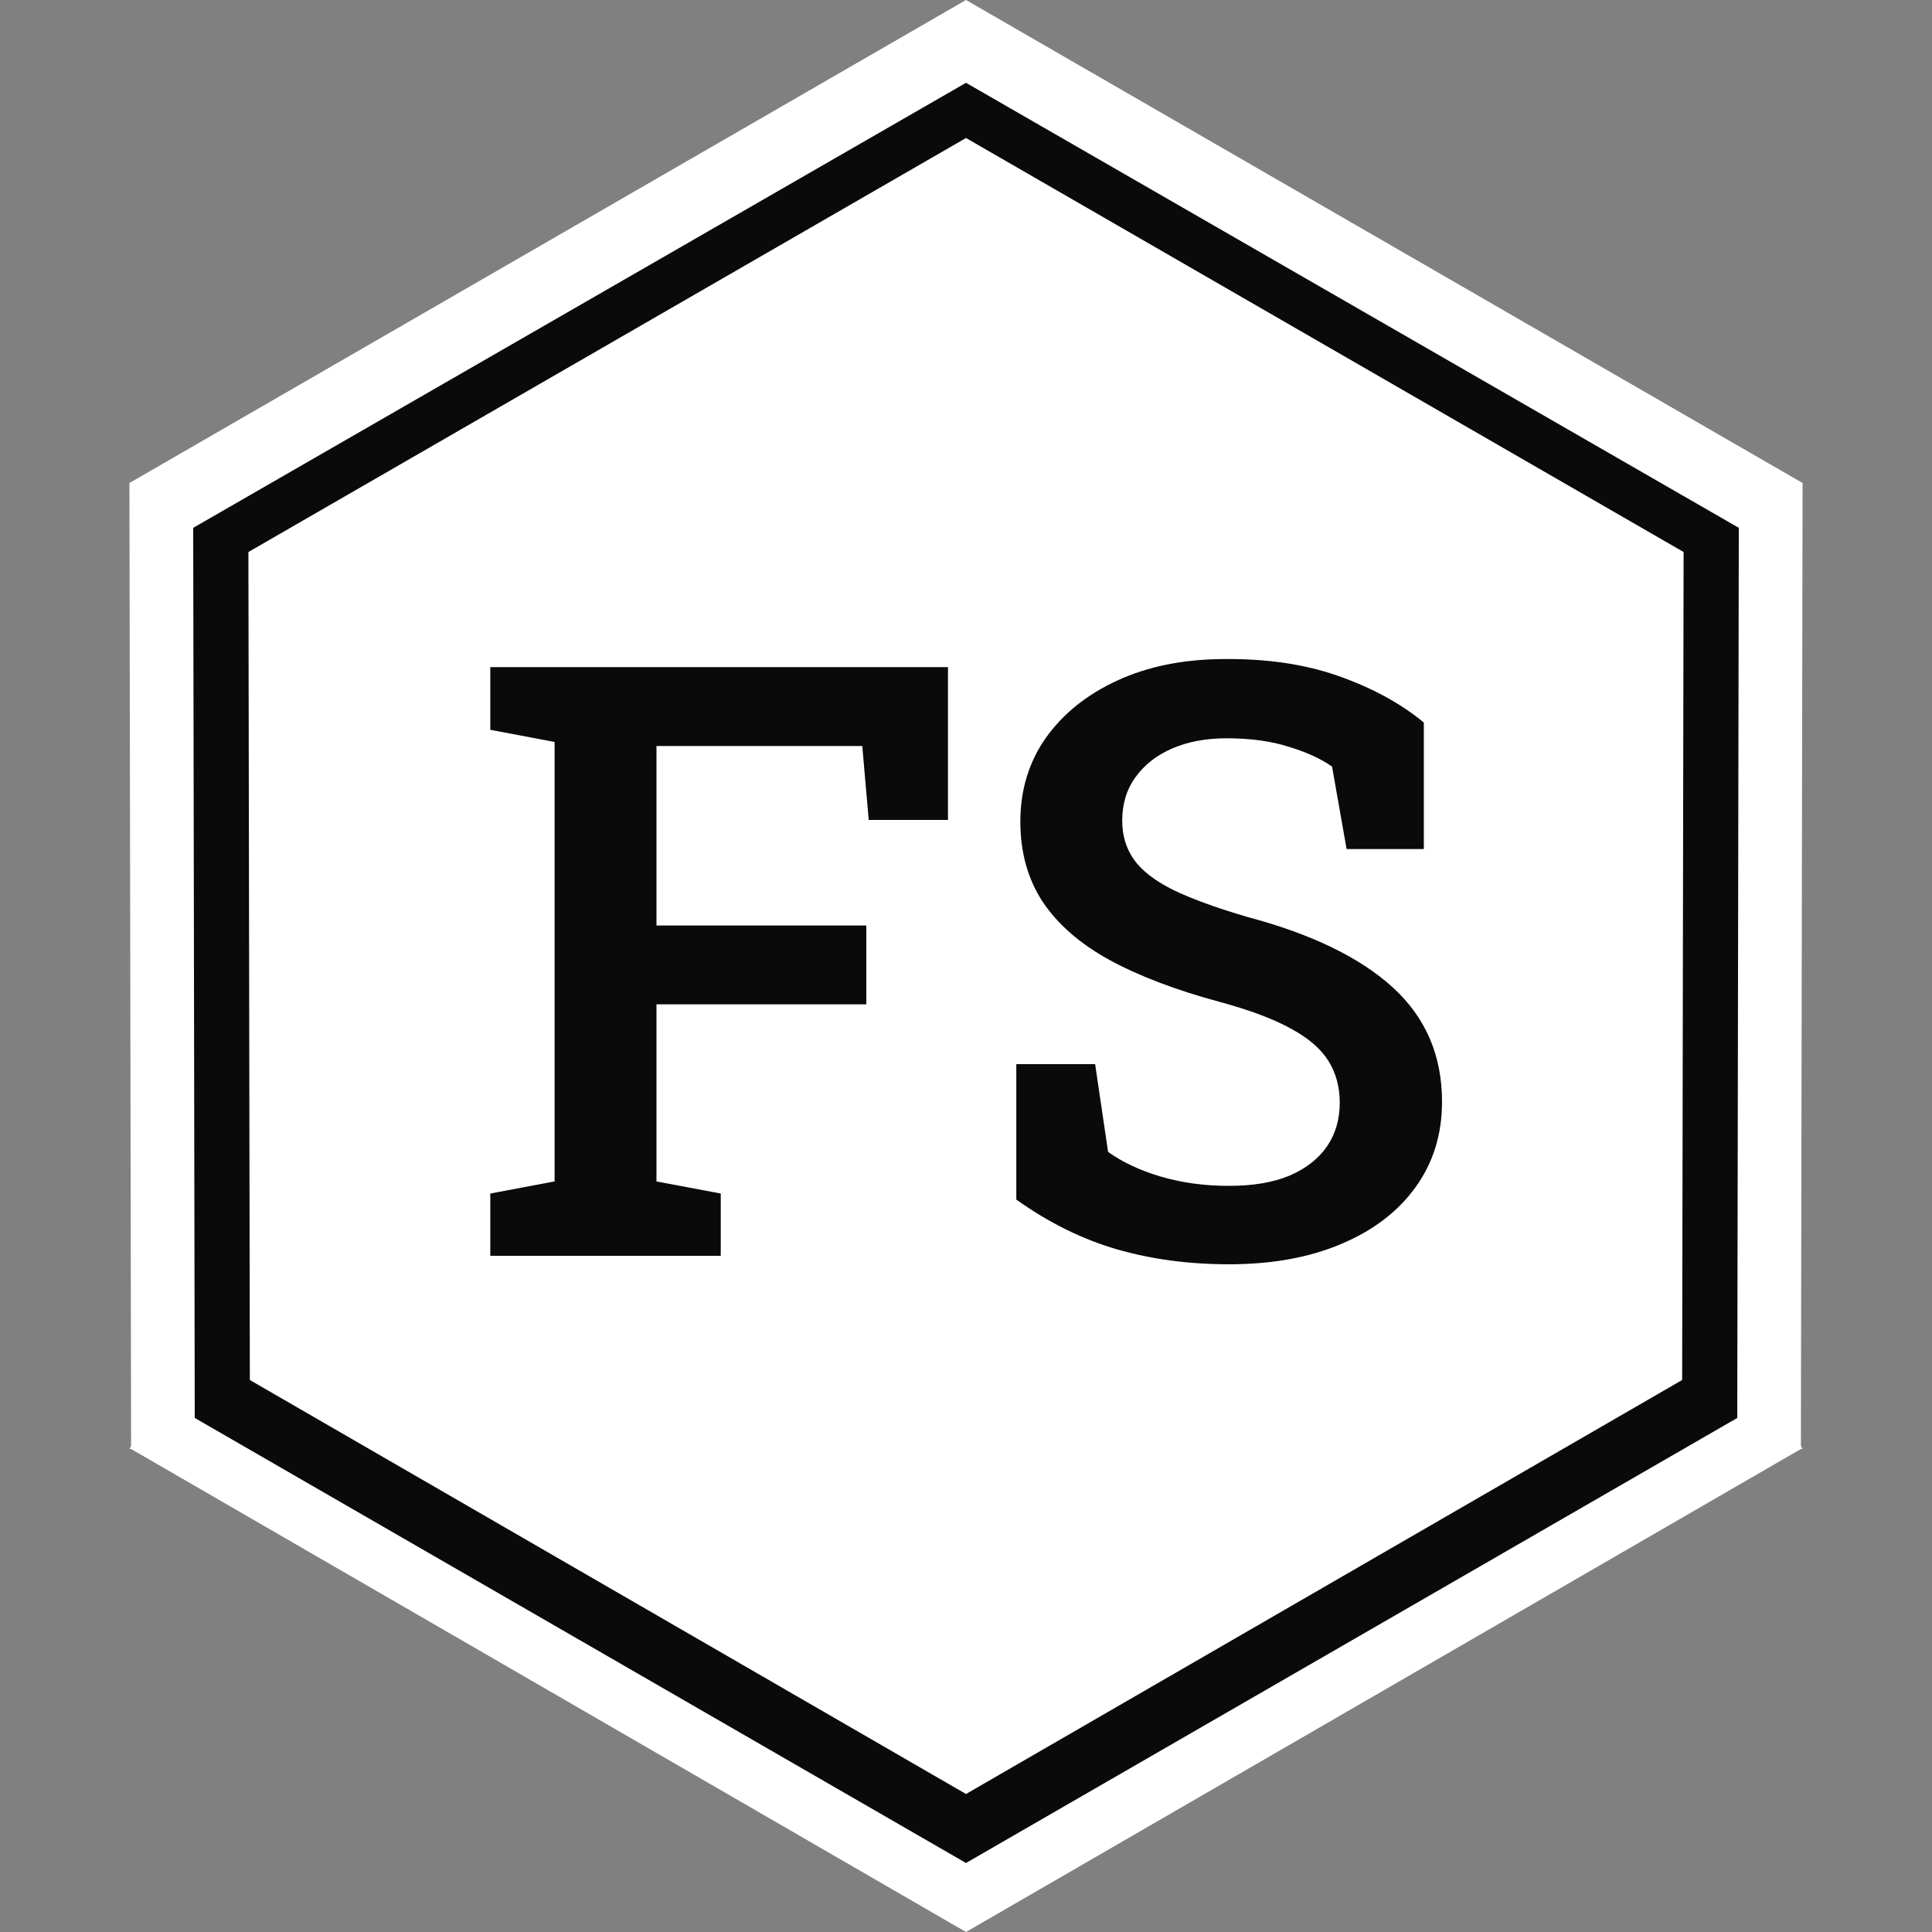 <svg width="100" height="100" viewBox="0 0 100 100" fill="none" xmlns="http://www.w3.org/2000/svg">
<rect x="0" y="0" width="100" height="100" fill="#808080" stroke="none"/>
<path d="M50 0L93.301 75H6.699L50 0Z" fill="white"/>
<path d="M50 100L6.786 75L6.699 25L50 -2.38419e-06L93.301 25L93.214 75L50 100Z" fill="white"/>
<path d="M50 96.428L10.08 73.393L10 27.321L50 4.286L90 27.321L89.92 73.393L50 96.428Z" fill="#0A0A0A"/>
<path d="M50 92.857L12.932 71.429L12.857 28.572L50 7.143L87.143 28.572L87.068 71.429L50 92.857Z" fill="white"/>
<path d="M25.378 65V61.777L28.706 61.15V38.403L25.378 37.775V34.531H49.067V42.441H44.965L44.631 38.612H33.979V47.903H44.84V51.984H33.979V61.15L37.306 61.777V65H25.378ZM63.611 65.439C61.532 65.439 59.6 65.181 57.814 64.665C56.029 64.149 54.292 63.291 52.604 62.091V55.081H56.684L57.354 59.622C58.093 60.152 59 60.578 60.074 60.898C61.163 61.219 62.341 61.38 63.611 61.38C64.853 61.38 65.892 61.205 66.729 60.857C67.58 60.494 68.229 59.992 68.675 59.35C69.121 58.708 69.345 57.948 69.345 57.069C69.345 56.26 69.149 55.541 68.759 54.913C68.368 54.286 67.719 53.728 66.813 53.239C65.906 52.737 64.678 52.277 63.13 51.858C60.856 51.244 58.951 50.519 57.417 49.682C55.896 48.845 54.745 47.84 53.964 46.669C53.197 45.497 52.813 44.115 52.813 42.525C52.813 40.893 53.252 39.449 54.131 38.193C55.024 36.938 56.259 35.947 57.835 35.222C59.412 34.496 61.232 34.127 63.297 34.113C65.557 34.085 67.552 34.378 69.282 34.992C71.026 35.605 72.498 36.408 73.697 37.398V43.948H69.7L68.947 39.679C68.375 39.275 67.629 38.933 66.708 38.654C65.801 38.361 64.727 38.214 63.485 38.214C62.425 38.214 61.49 38.389 60.681 38.737C59.872 39.086 59.237 39.581 58.777 40.223C58.316 40.851 58.086 41.604 58.086 42.483C58.086 43.251 58.289 43.92 58.693 44.492C59.098 45.064 59.774 45.587 60.723 46.062C61.672 46.522 62.955 46.989 64.573 47.464C67.88 48.343 70.384 49.556 72.086 51.105C73.788 52.654 74.639 54.627 74.639 57.027C74.639 58.715 74.179 60.194 73.258 61.463C72.351 62.719 71.068 63.696 69.407 64.393C67.761 65.091 65.829 65.439 63.611 65.439Z" fill="#0A0A0A"/>
</svg>
